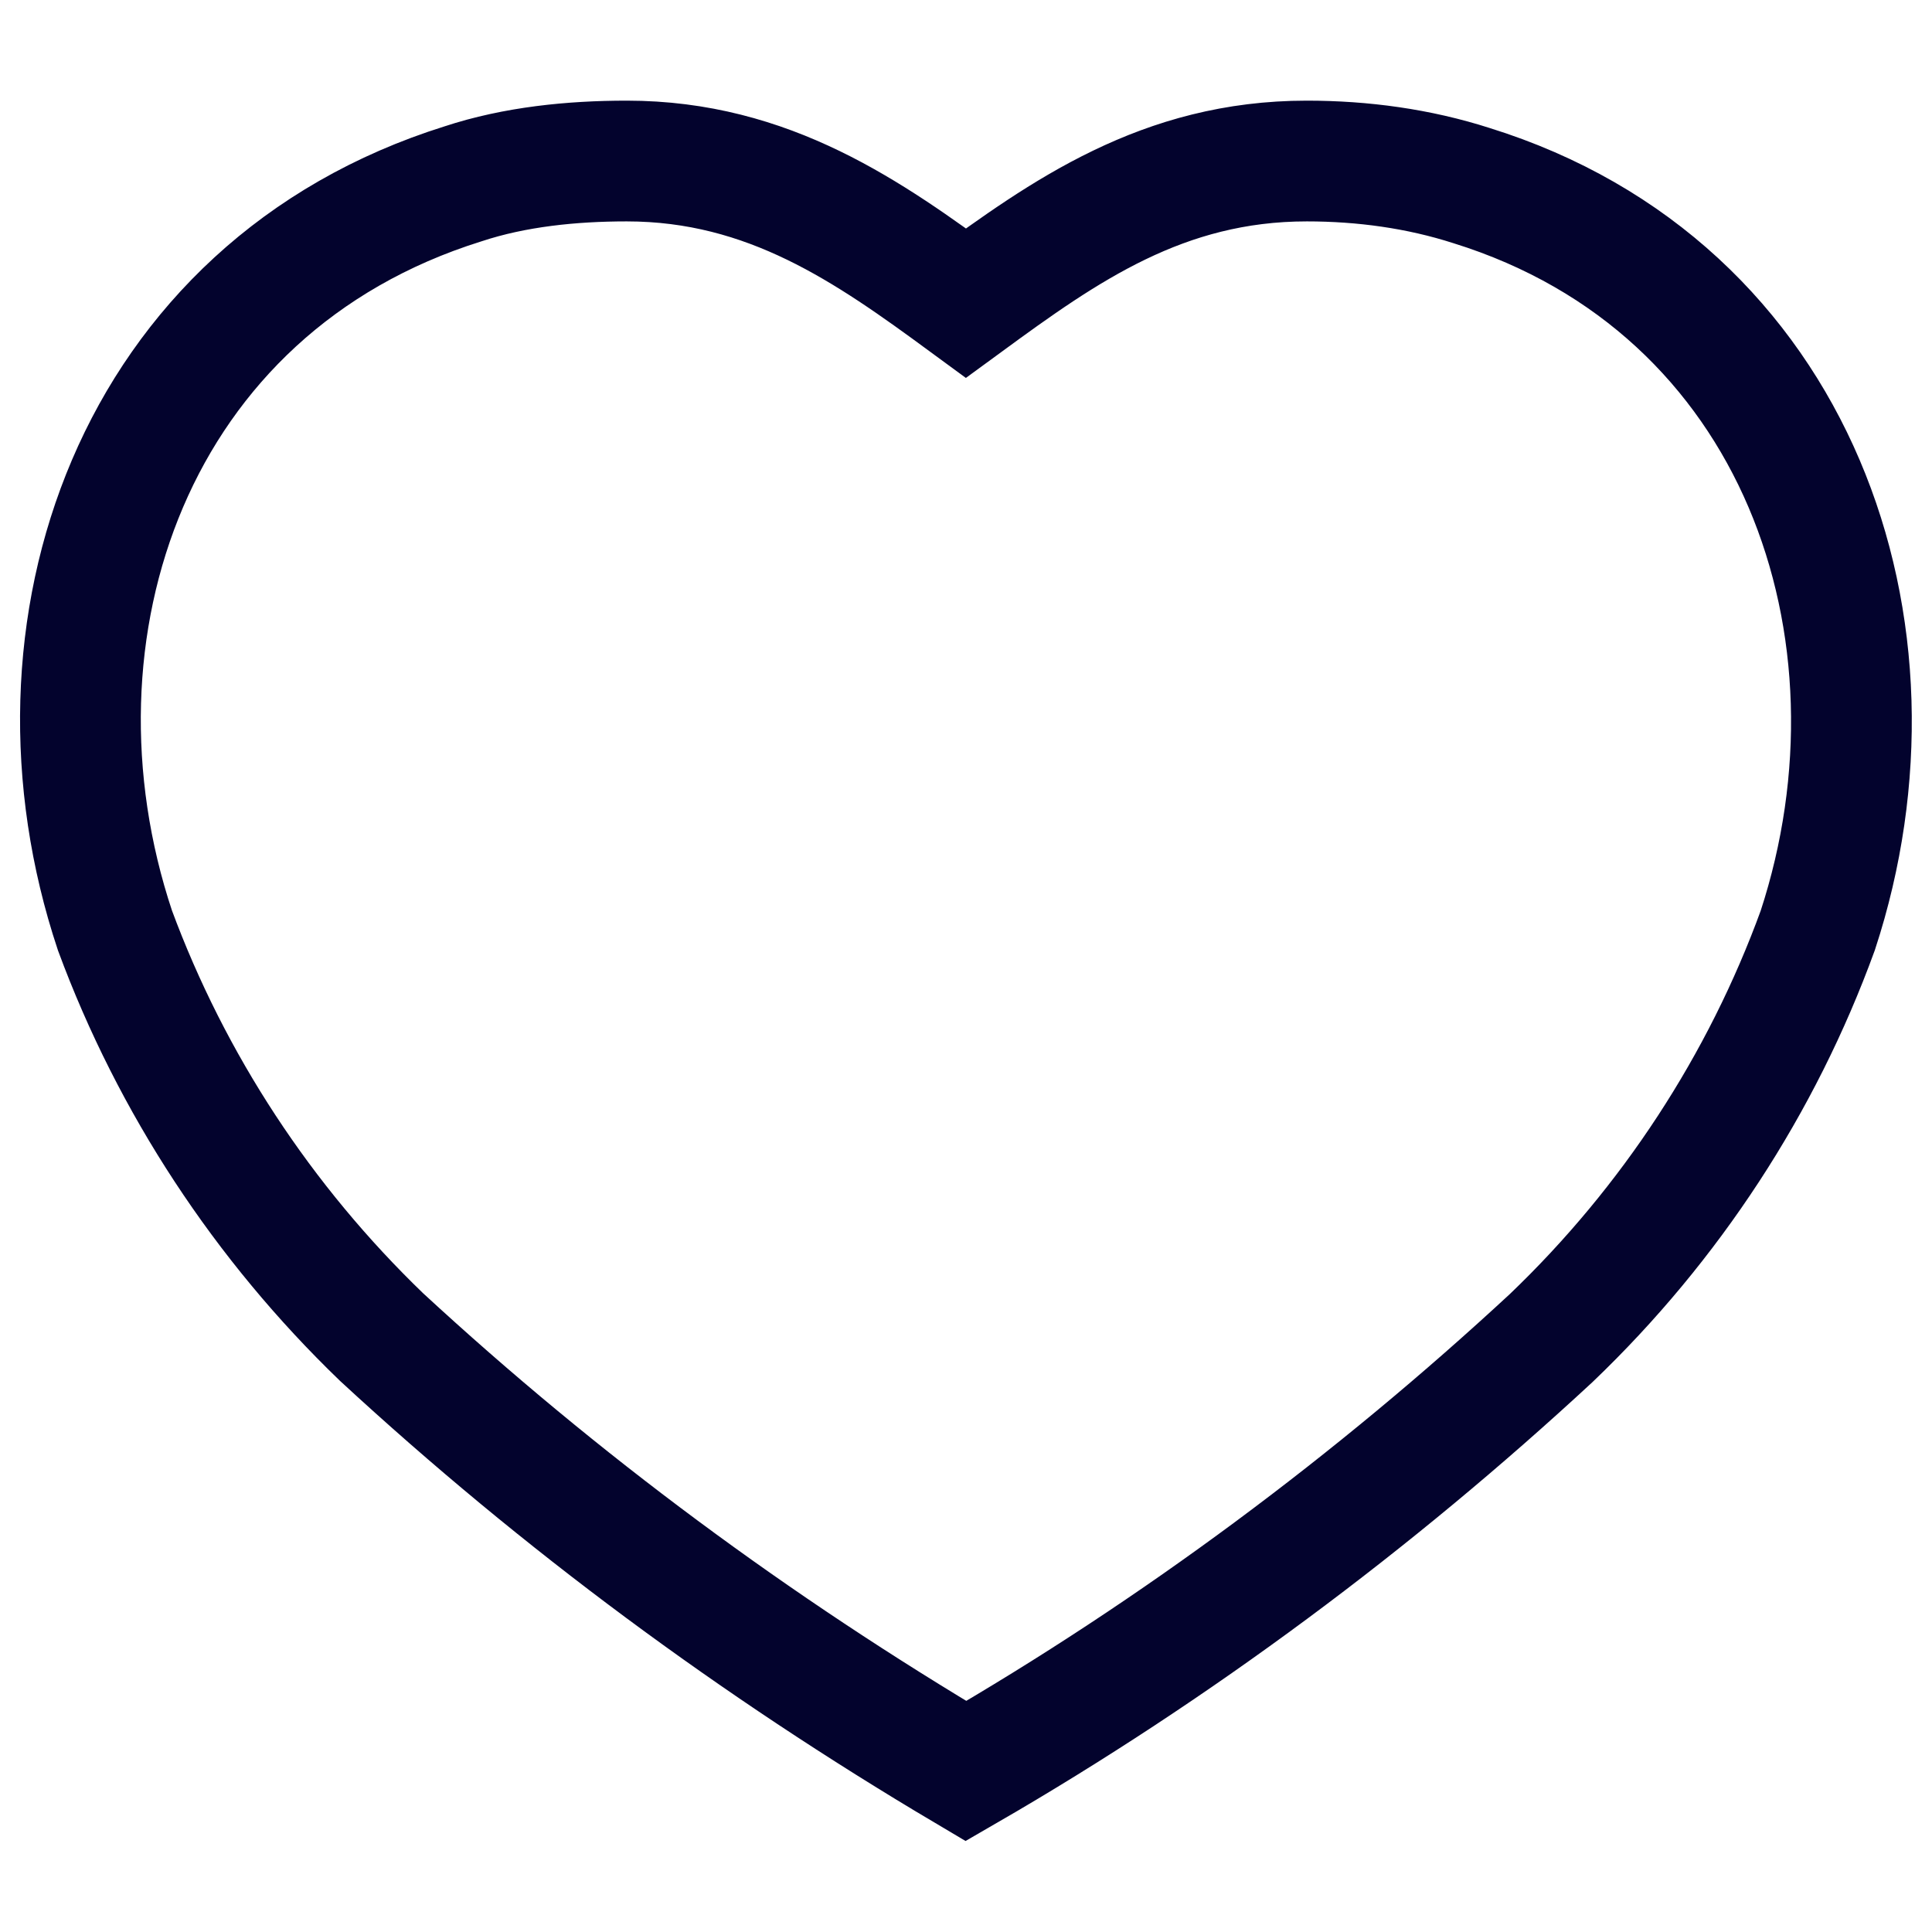 <svg width="32" height="32" viewBox="0 0 32 32" fill="none" xmlns="http://www.w3.org/2000/svg">
<path d="M24.373 3.074C23.495 2.792 22.571 2.667 21.645 2.667C19.258 2.667 17.628 3.828 15.999 5.02C14.398 3.845 12.739 2.667 10.381 2.667C9.475 2.667 8.529 2.761 7.669 3.045C2.197 4.758 0.247 10.442 1.904 15.411C2.843 17.95 4.355 20.253 6.32 22.146C9.28 24.879 12.504 27.263 15.999 29.334C19.487 27.318 22.769 24.871 25.695 22.16C27.673 20.267 29.184 17.95 30.108 15.411C31.737 10.442 29.787 4.758 24.373 3.074Z" stroke="#03032D" stroke-width="2"/>
</svg>
